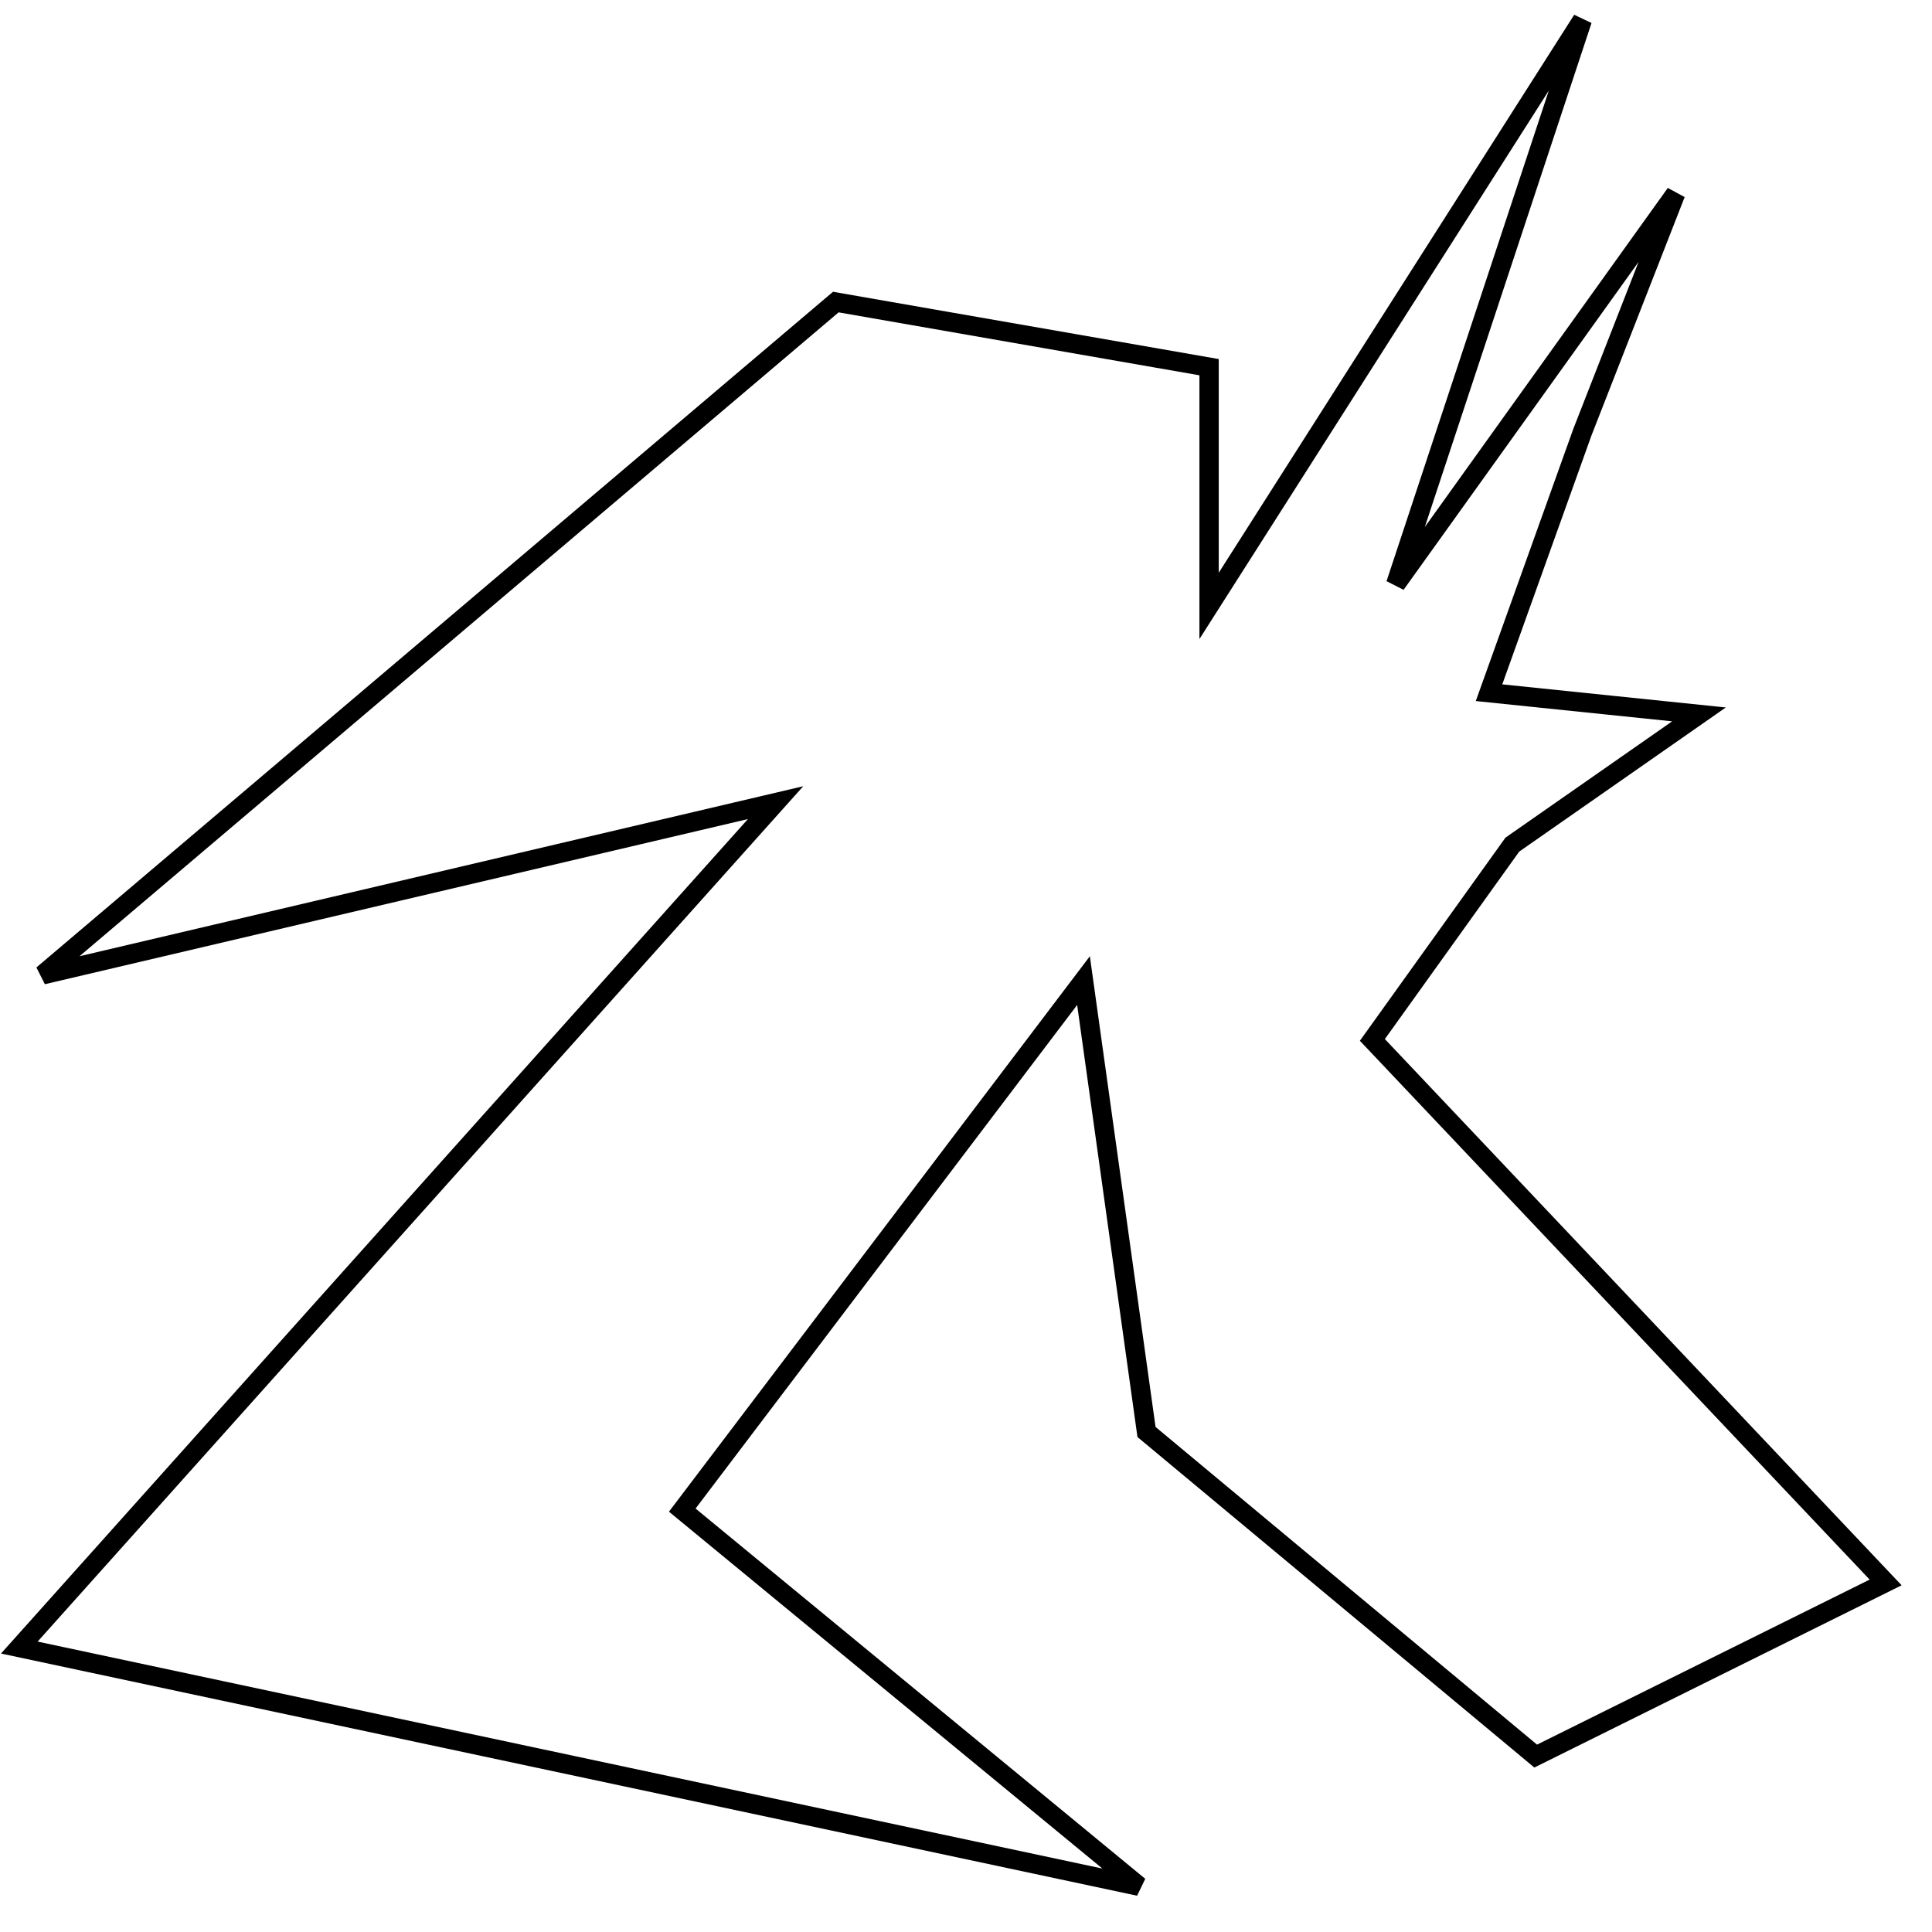 <?xml version="1.0" encoding="utf-8"?>
<!-- Generator: Adobe Illustrator 15.0.0, SVG Export Plug-In . SVG Version: 6.00 Build 0)  -->
<!DOCTYPE svg PUBLIC "-//W3C//DTD SVG 1.1//EN" "http://www.w3.org/Graphics/SVG/1.1/DTD/svg11.dtd">
<svg version="1.1" id="Layer_1" xmlns="http://www.w3.org/2000/svg" xmlns:xlink="http://www.w3.org/1999/xlink" x="0px" y="0px"
	 width="100px" height="100px" viewBox="0 0 100 100" enable-background="new 0 0 100 100" xml:space="preserve">
<polygon fill="none" stroke="#000000" points="43.262,15.635 62.582,19.005 62.582,31.361 81.902,1.033 72.242,30.238 
	86.732,10.019 81.902,22.375 77.072,35.854 87.939,36.977 78.279,43.717 71.034,53.826 97.6,81.907 79.487,90.894 59.343,74.119 
	56.082,50.756 35.314,78.163 58.96,97.633 1,85.277 40.144,41.545 2.208,50.456 "/>
</svg>
